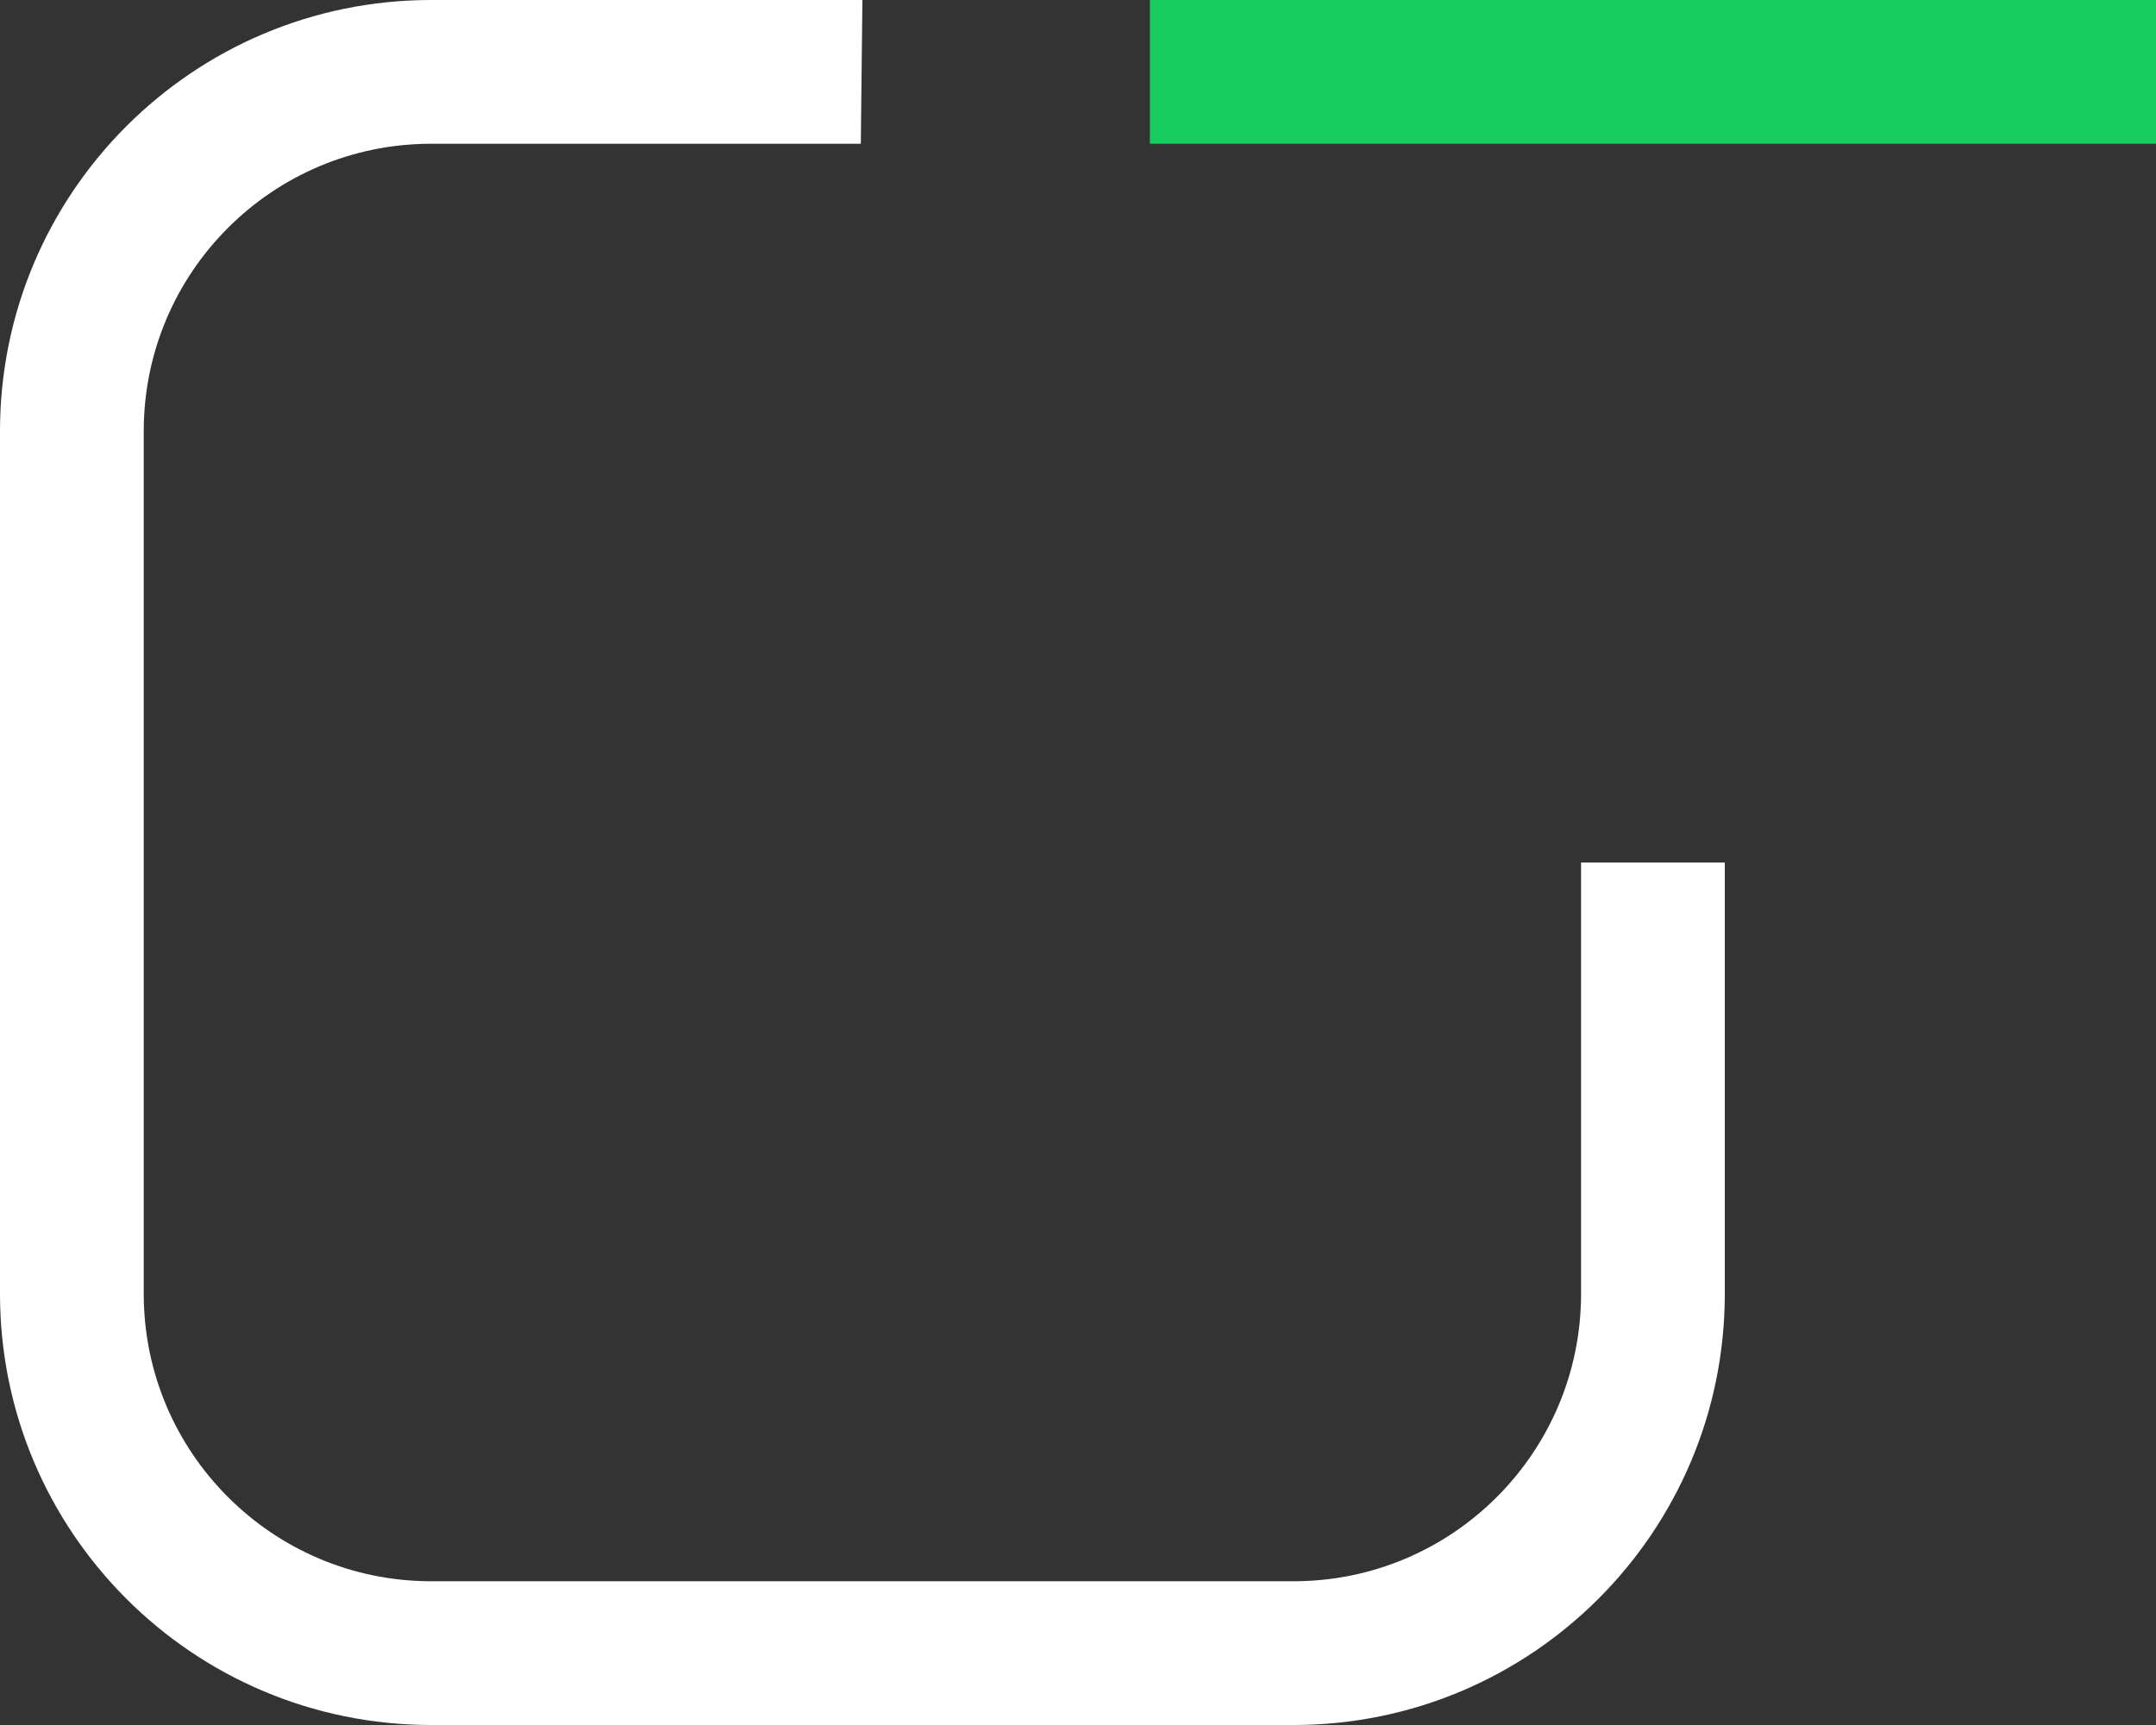 <svg 
 xmlns="http://www.w3.org/2000/svg"
 xmlns:xlink="http://www.w3.org/1999/xlink"
 width="15px" height="12px">
<rect width="100%" height="100%" fill="#333333" stroke="none"/>
<path fill-rule="evenodd"  fill="rgb(255, 255, 255)"
 d="M12.000,6.000 L12.000,9.000 C12.000,10.657 10.657,12.000 9.000,12.000 L3.000,12.000 C1.343,12.000 0.000,10.657 0.000,9.000 L0.000,3.000 C0.000,1.343 1.343,-0.000 3.000,-0.000 L6.000,-0.000 L5.989,1.000 L3.000,1.000 C1.895,1.000 1.000,1.895 1.000,3.000 L1.000,9.000 C1.000,10.104 1.895,11.000 3.000,11.000 L9.000,11.000 C10.104,11.000 11.000,10.104 11.000,9.000 L11.000,6.000 L12.000,6.000 Z"/>
<path fill-rule="evenodd"  fill="rgb(23, 204, 95)"
 d="M8.000,-0.000 L15.000,-0.000 L15.000,1.000 L8.000,1.000 L8.000,-0.000 Z"/>
</svg>
